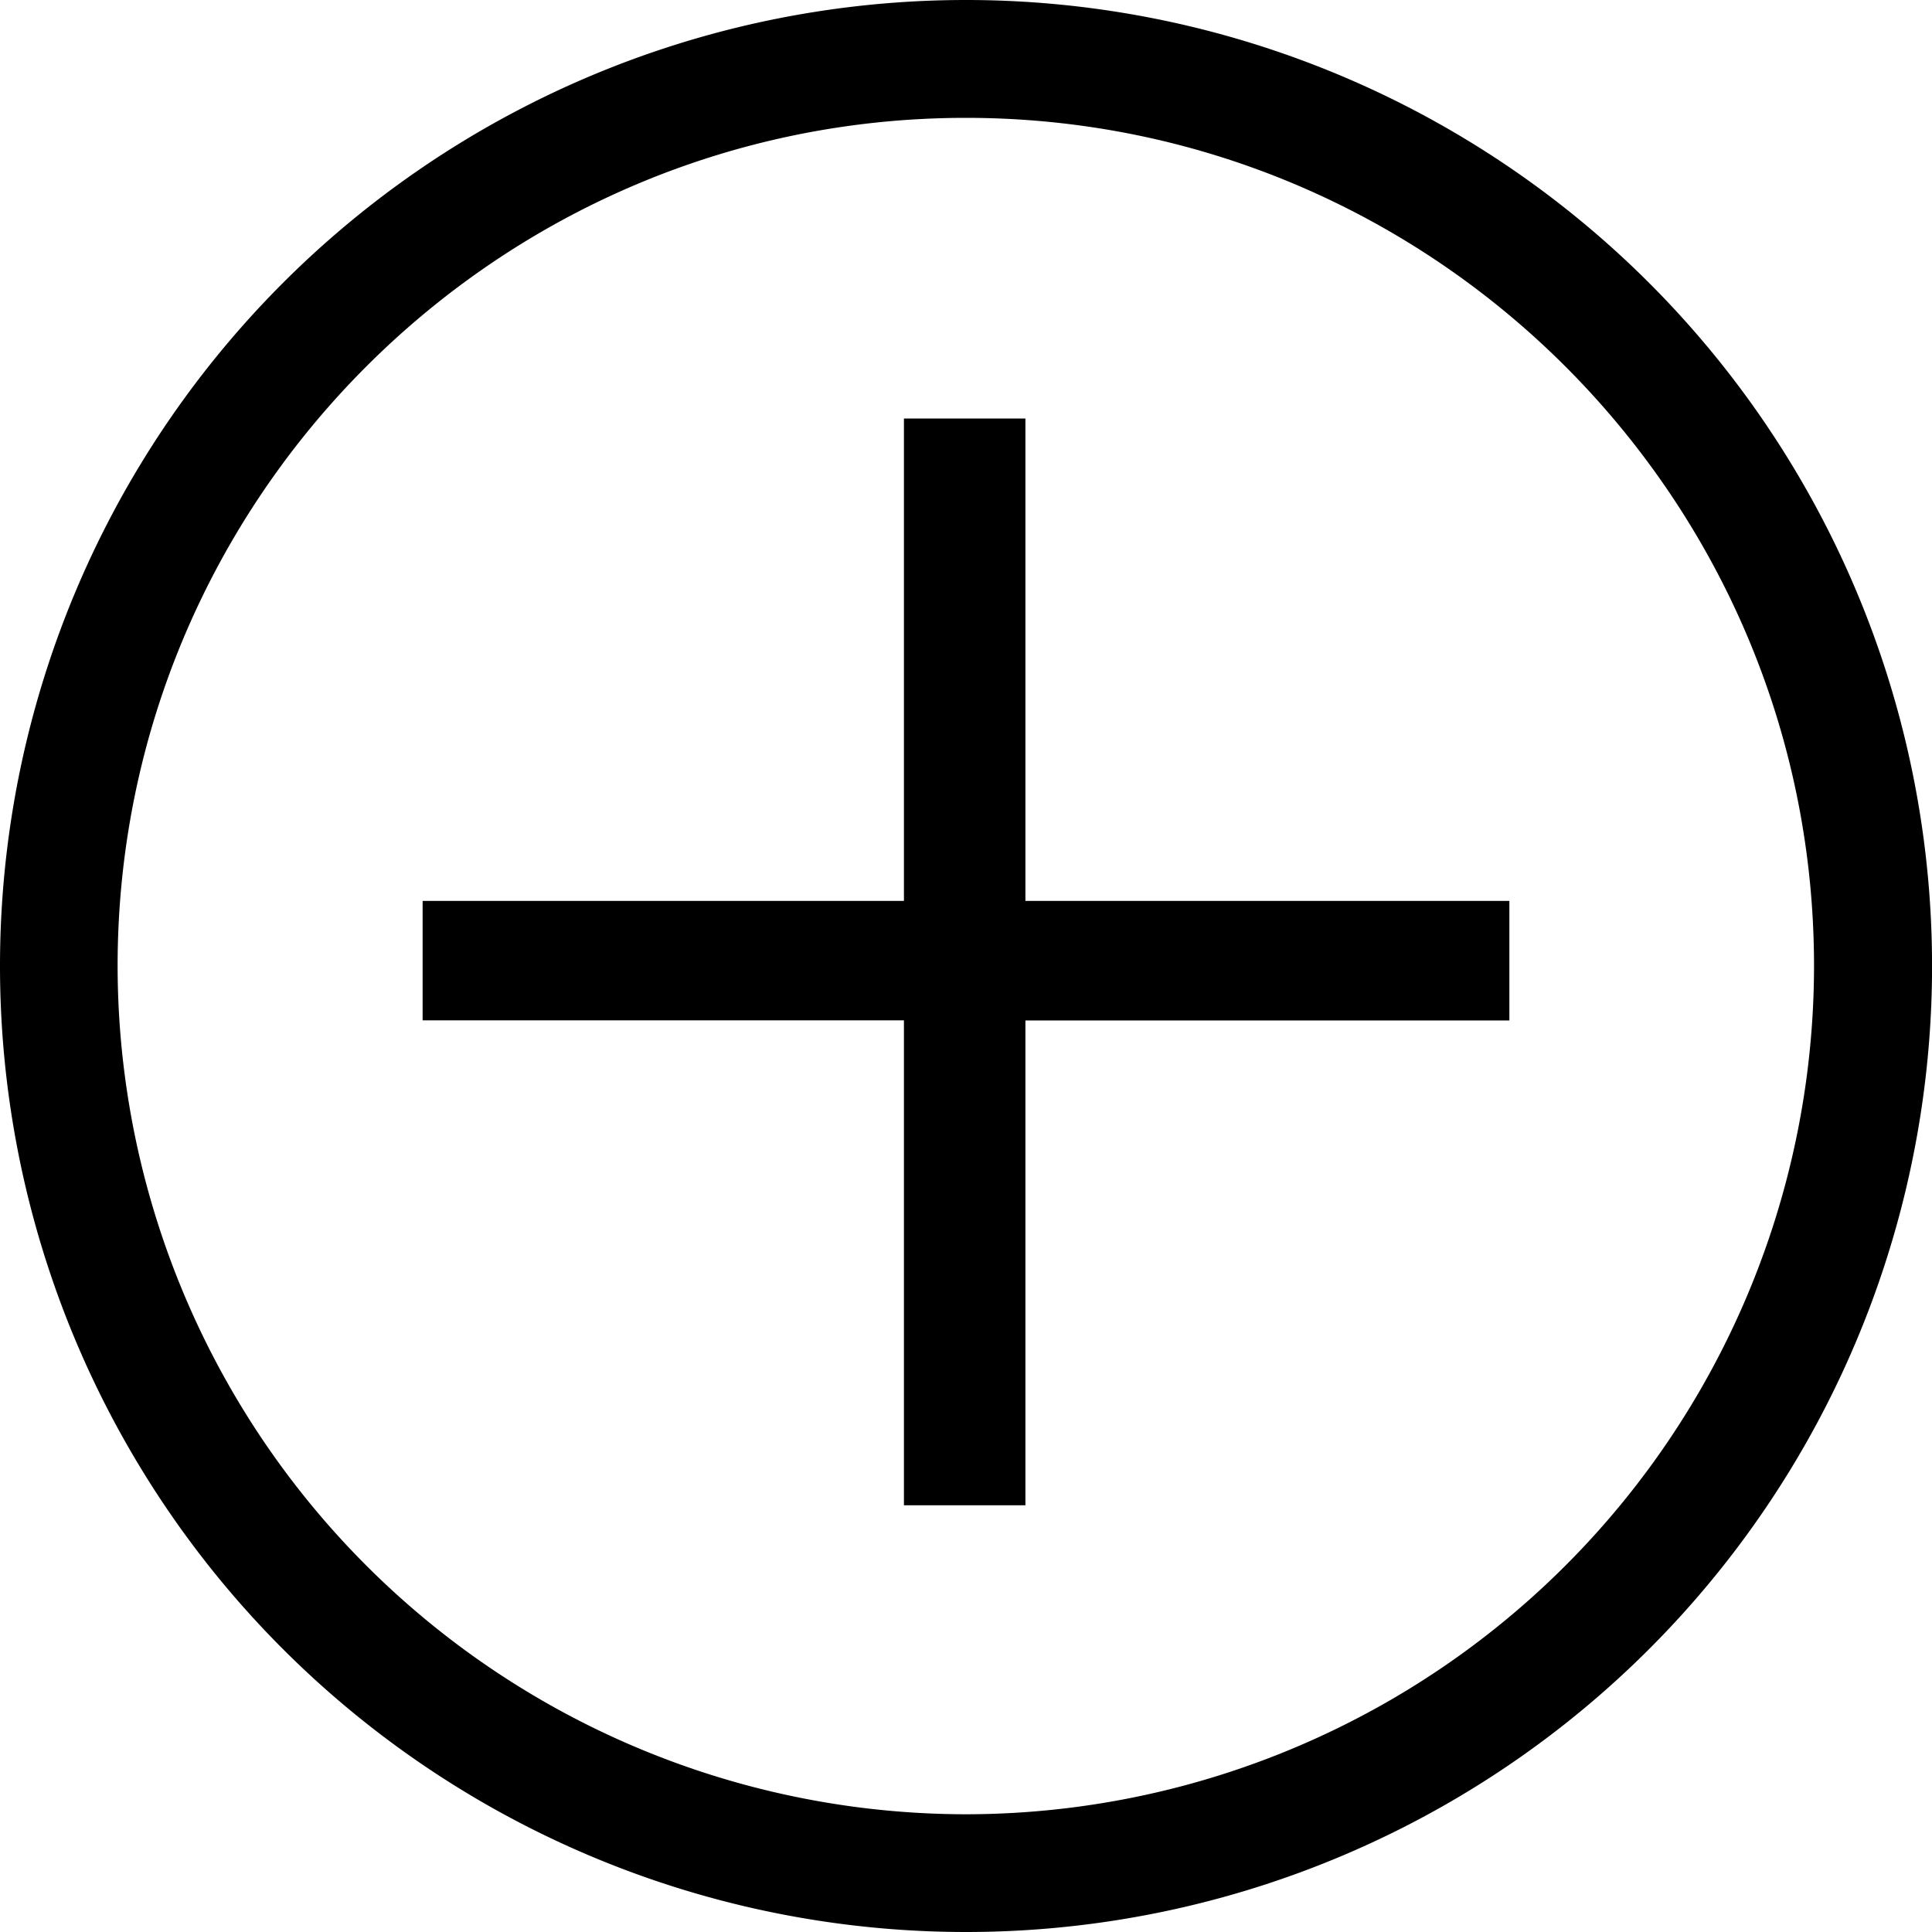 <?xml version="1.0" standalone="no"?><!DOCTYPE svg PUBLIC "-//W3C//DTD SVG 1.1//EN" "http://www.w3.org/Graphics/SVG/1.1/DTD/svg11.dtd"><svg t="1733534356597" class="icon" viewBox="0 0 1024 1024" version="1.1" xmlns="http://www.w3.org/2000/svg" p-id="4431" xmlns:xlink="http://www.w3.org/1999/xlink" width="200" height="200"><path d="M511.936 0a512 512 0 1 0 0.128 1024A512 512 0 0 0 512 0z m0 961.6A450.048 450.048 0 0 1 62.336 512C62.336 264 264 62.464 511.936 62.464S961.472 264 961.472 512a449.92 449.92 0 0 1-449.536 449.6z" p-id="4432"></path><path d="M543.488 221.824H479.104v255.68H224v63.296h255.104v257.024h64.384V540.864H800v-63.36H543.488V221.824z" p-id="4433"></path></svg>